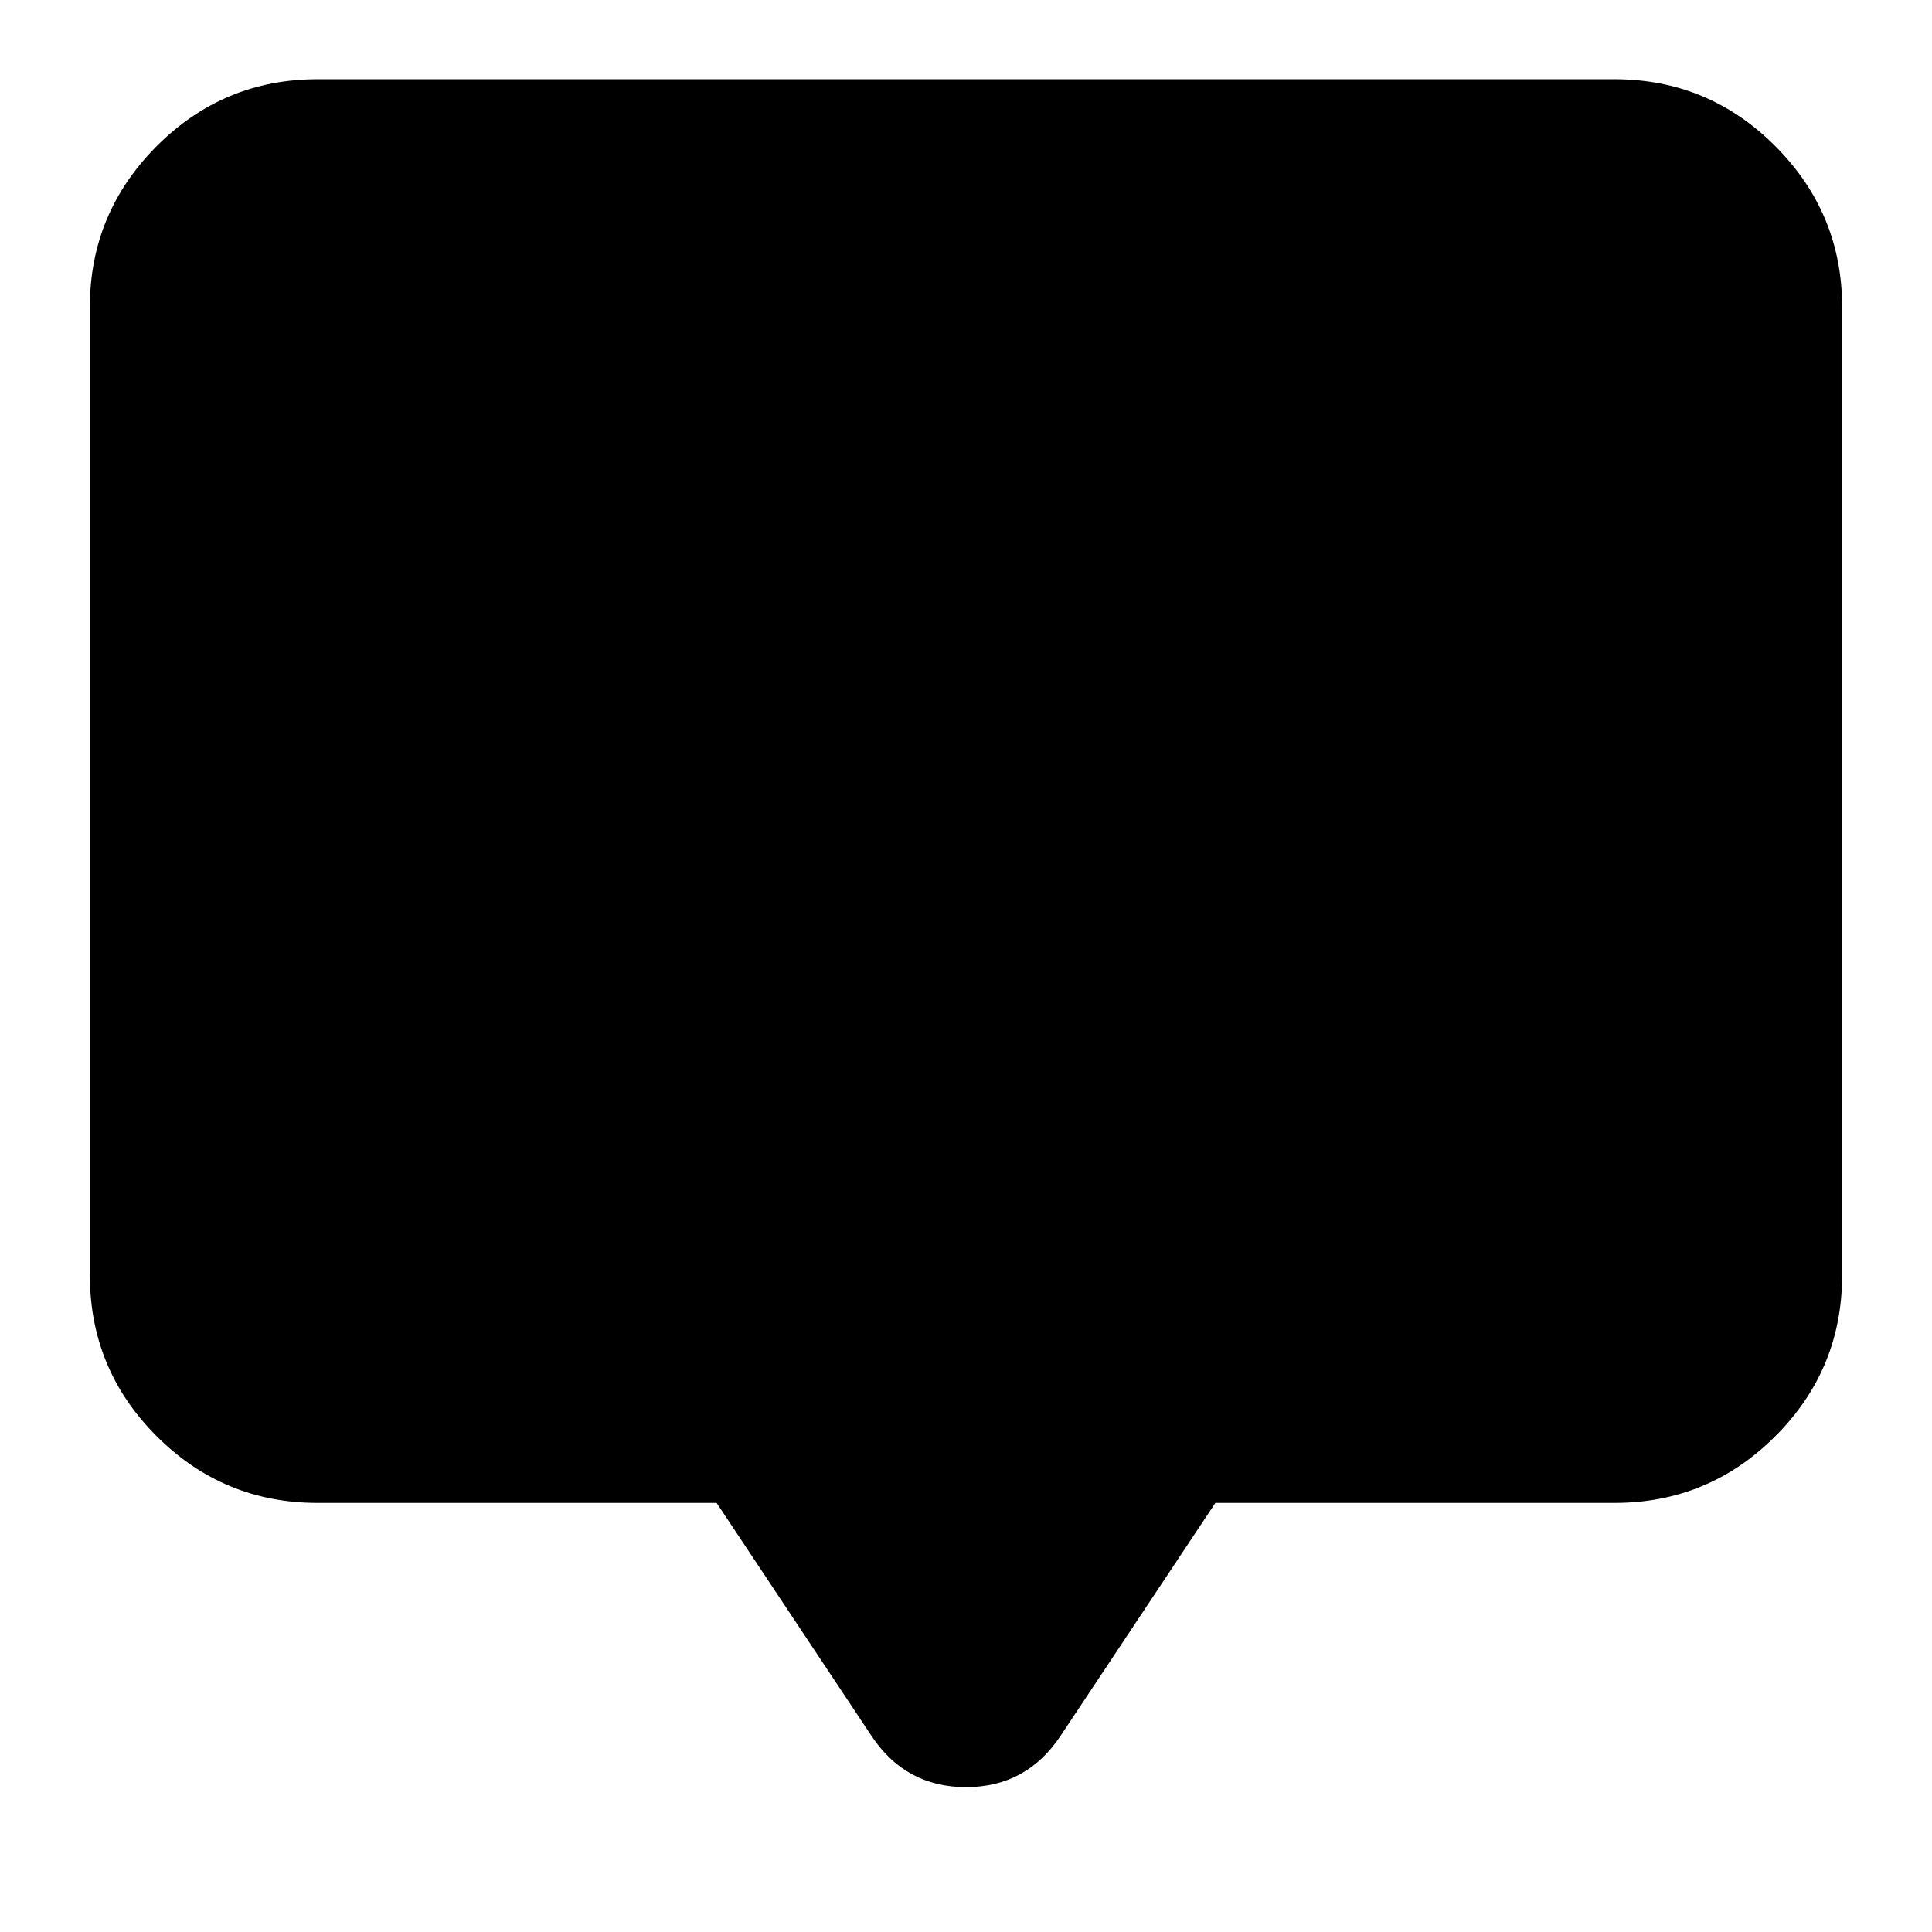 <svg xmlns="http://www.w3.org/2000/svg" height="24" viewBox="0 -960 960 960" width="24"><path d="M356.087-213.217H157.826q-46.834 0-80.004-33.17-33.17-33.171-33.17-80.004v-481.065q0-46.595 33.17-79.885 33.17-33.289 80.004-33.289h644.348q46.834 0 80.004 33.289 33.17 33.29 33.17 79.885v481.065q0 46.833-33.17 80.004-33.17 33.17-80.004 33.17H603.913L527.109-97.652Q510.152-71.978 480-71.978t-47.109-25.674l-76.804-115.565Z"/></svg>